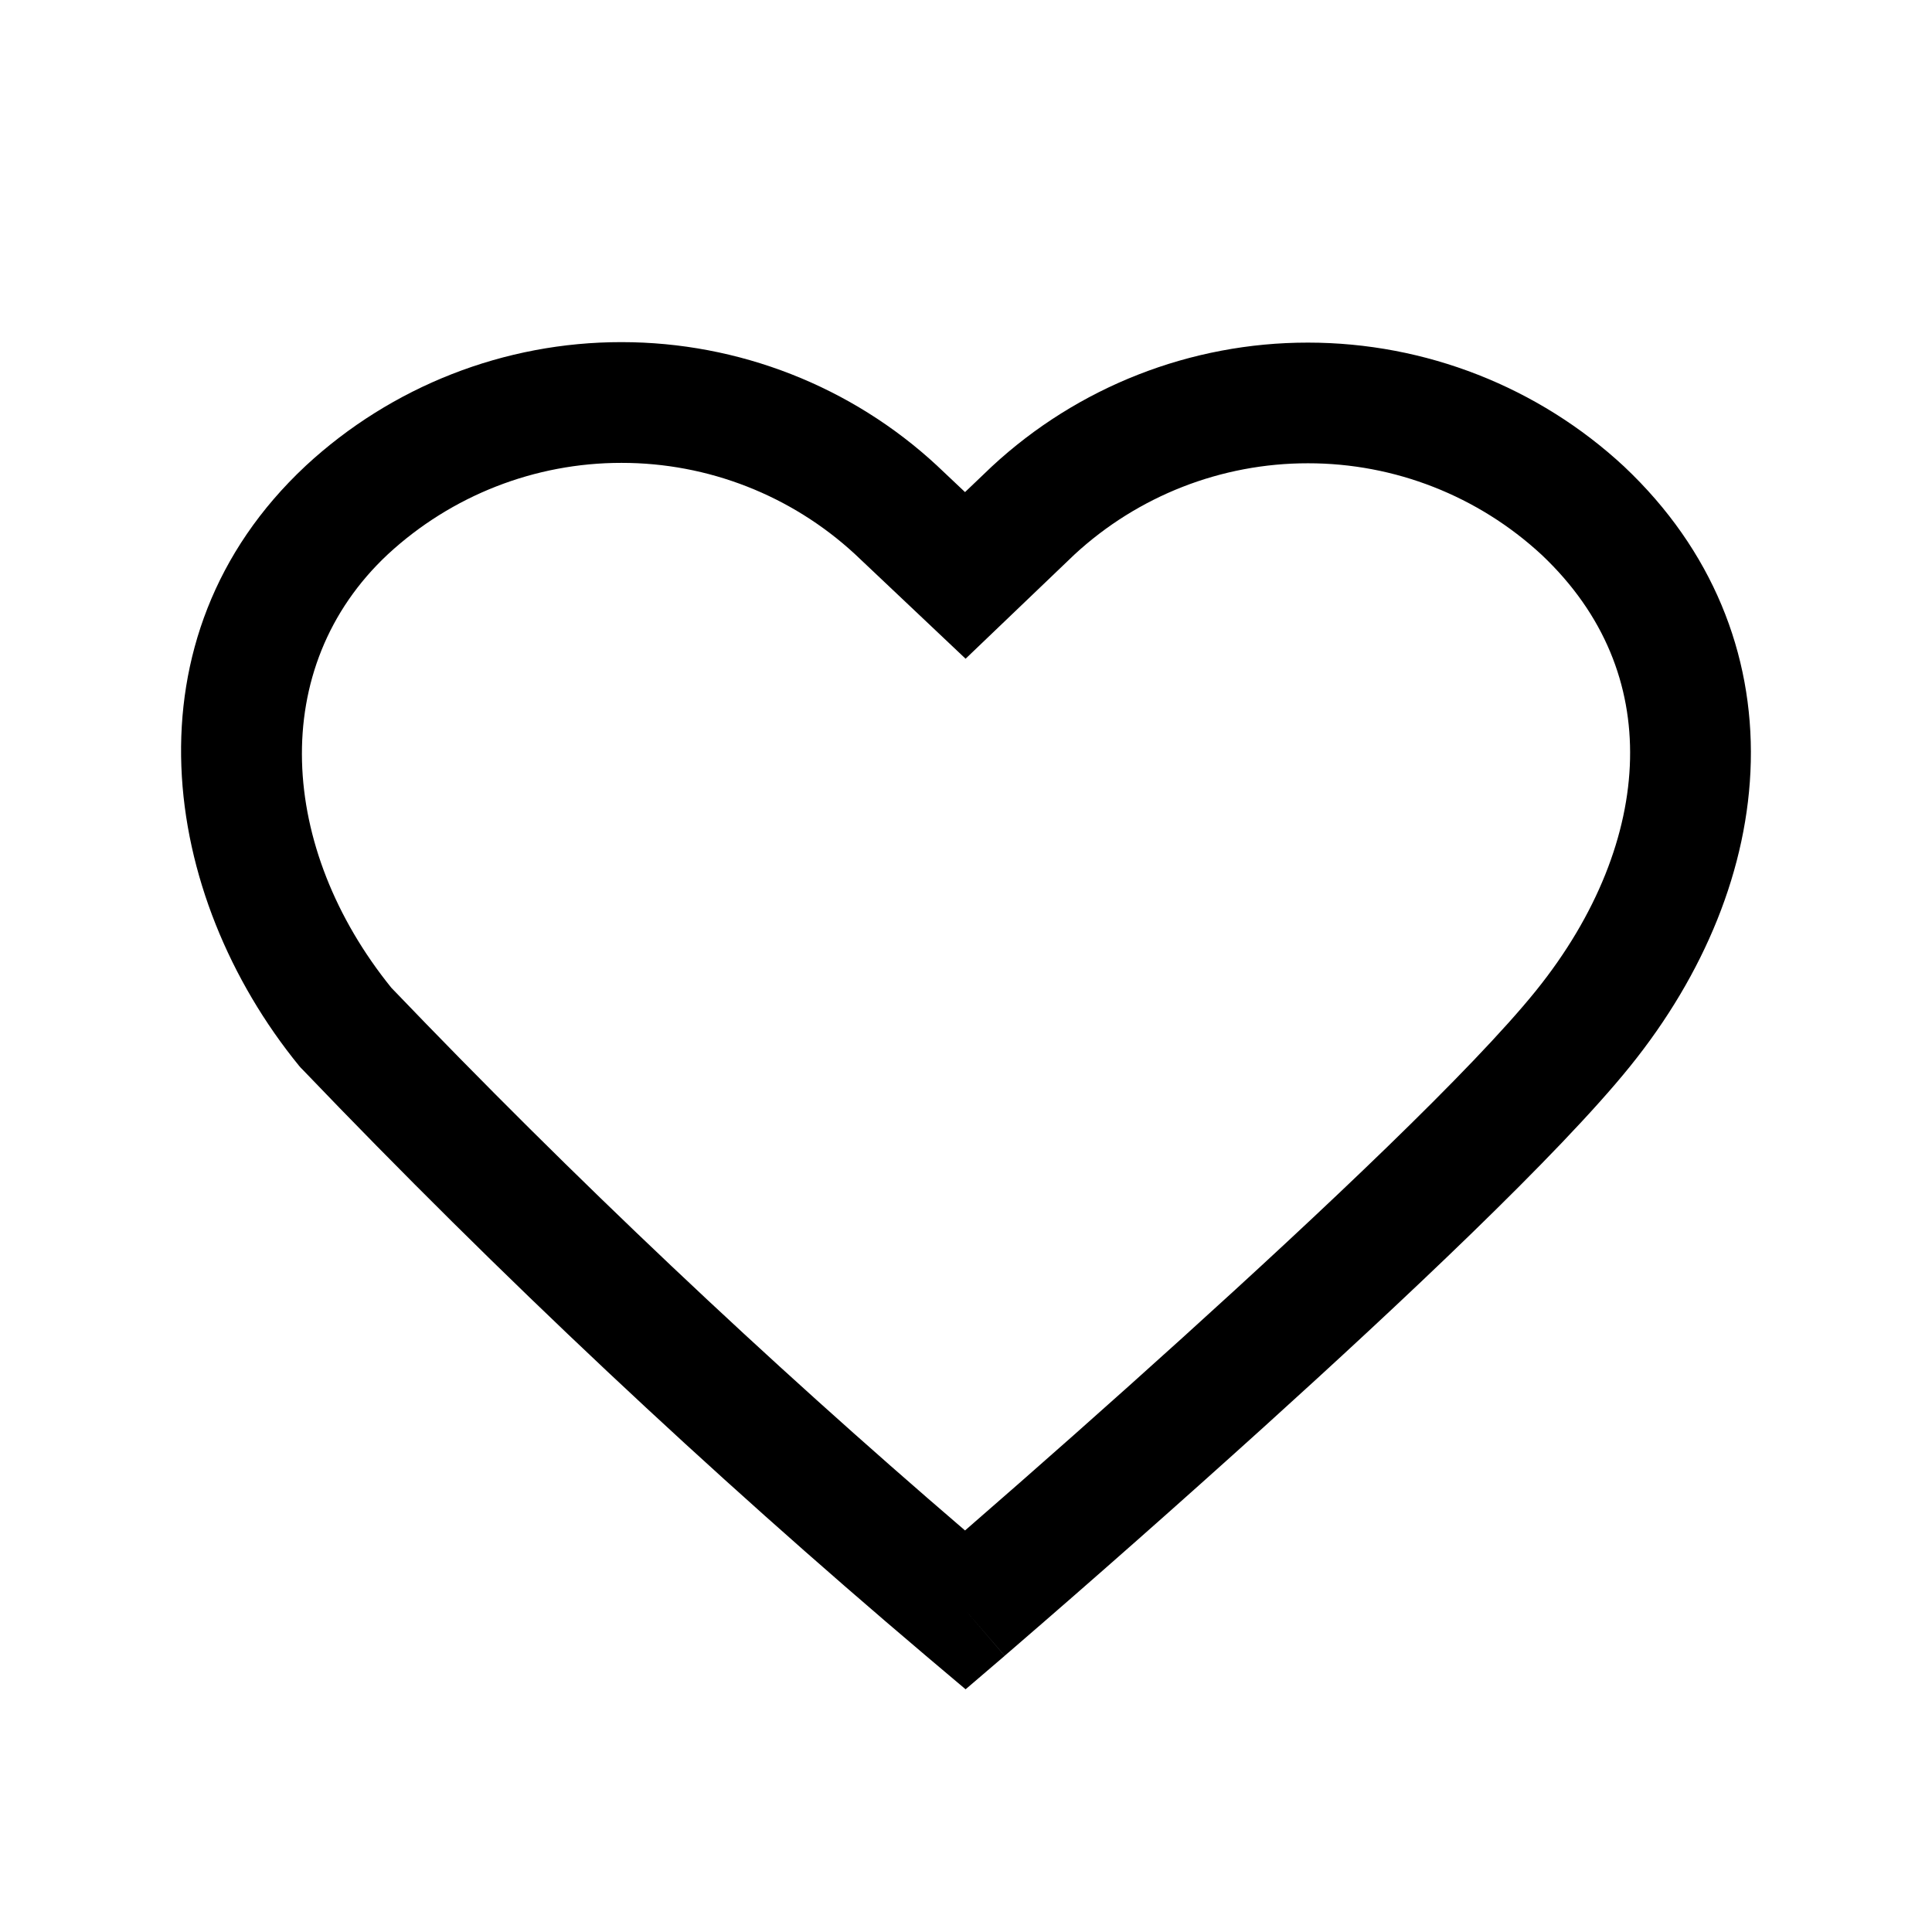 <svg width="24" height="24" viewBox="0 0 24 24" fill="none" xmlns="http://www.w3.org/2000/svg">
<path fill-rule="evenodd" clip-rule="evenodd" d="M3.798 5.786C4.865 4.798 6.266 4.249 7.72 4.25C9.175 4.25 10.577 4.798 11.642 5.786L11.647 5.791L11.988 6.113L12.32 5.796C13.388 4.805 14.791 4.255 16.248 4.256C17.706 4.256 19.11 4.806 20.176 5.796L20.18 5.8C21.273 6.832 21.779 8.124 21.749 9.462C21.719 10.785 21.171 12.105 20.249 13.247C19.365 14.343 17.399 16.19 15.702 17.725C14.662 18.665 13.611 19.594 12.549 20.51L12.48 20.569L11.991 20L12.481 20.569L11.995 20.985L11.507 20.573C8.799 18.28 6.212 15.848 3.757 13.285L3.736 13.264L3.716 13.241C1.991 11.126 1.513 7.921 3.796 5.788L3.798 5.786ZM11.988 19.012C12.899 18.221 13.802 17.421 14.696 16.612C16.416 15.056 18.286 13.292 19.081 12.306C19.838 11.367 20.229 10.358 20.249 9.429C20.269 8.517 19.936 7.634 19.152 6.893C18.362 6.161 17.325 5.754 16.248 5.755C15.172 5.754 14.135 6.16 13.345 6.891L11.995 8.183L10.62 6.883C9.83 6.154 8.795 5.749 7.72 5.75C6.645 5.749 5.609 6.155 4.819 6.885C3.312 8.293 3.466 10.544 4.861 12.27C7.125 14.632 9.504 16.882 11.988 19.012Z" fill="black"/>
</svg>
